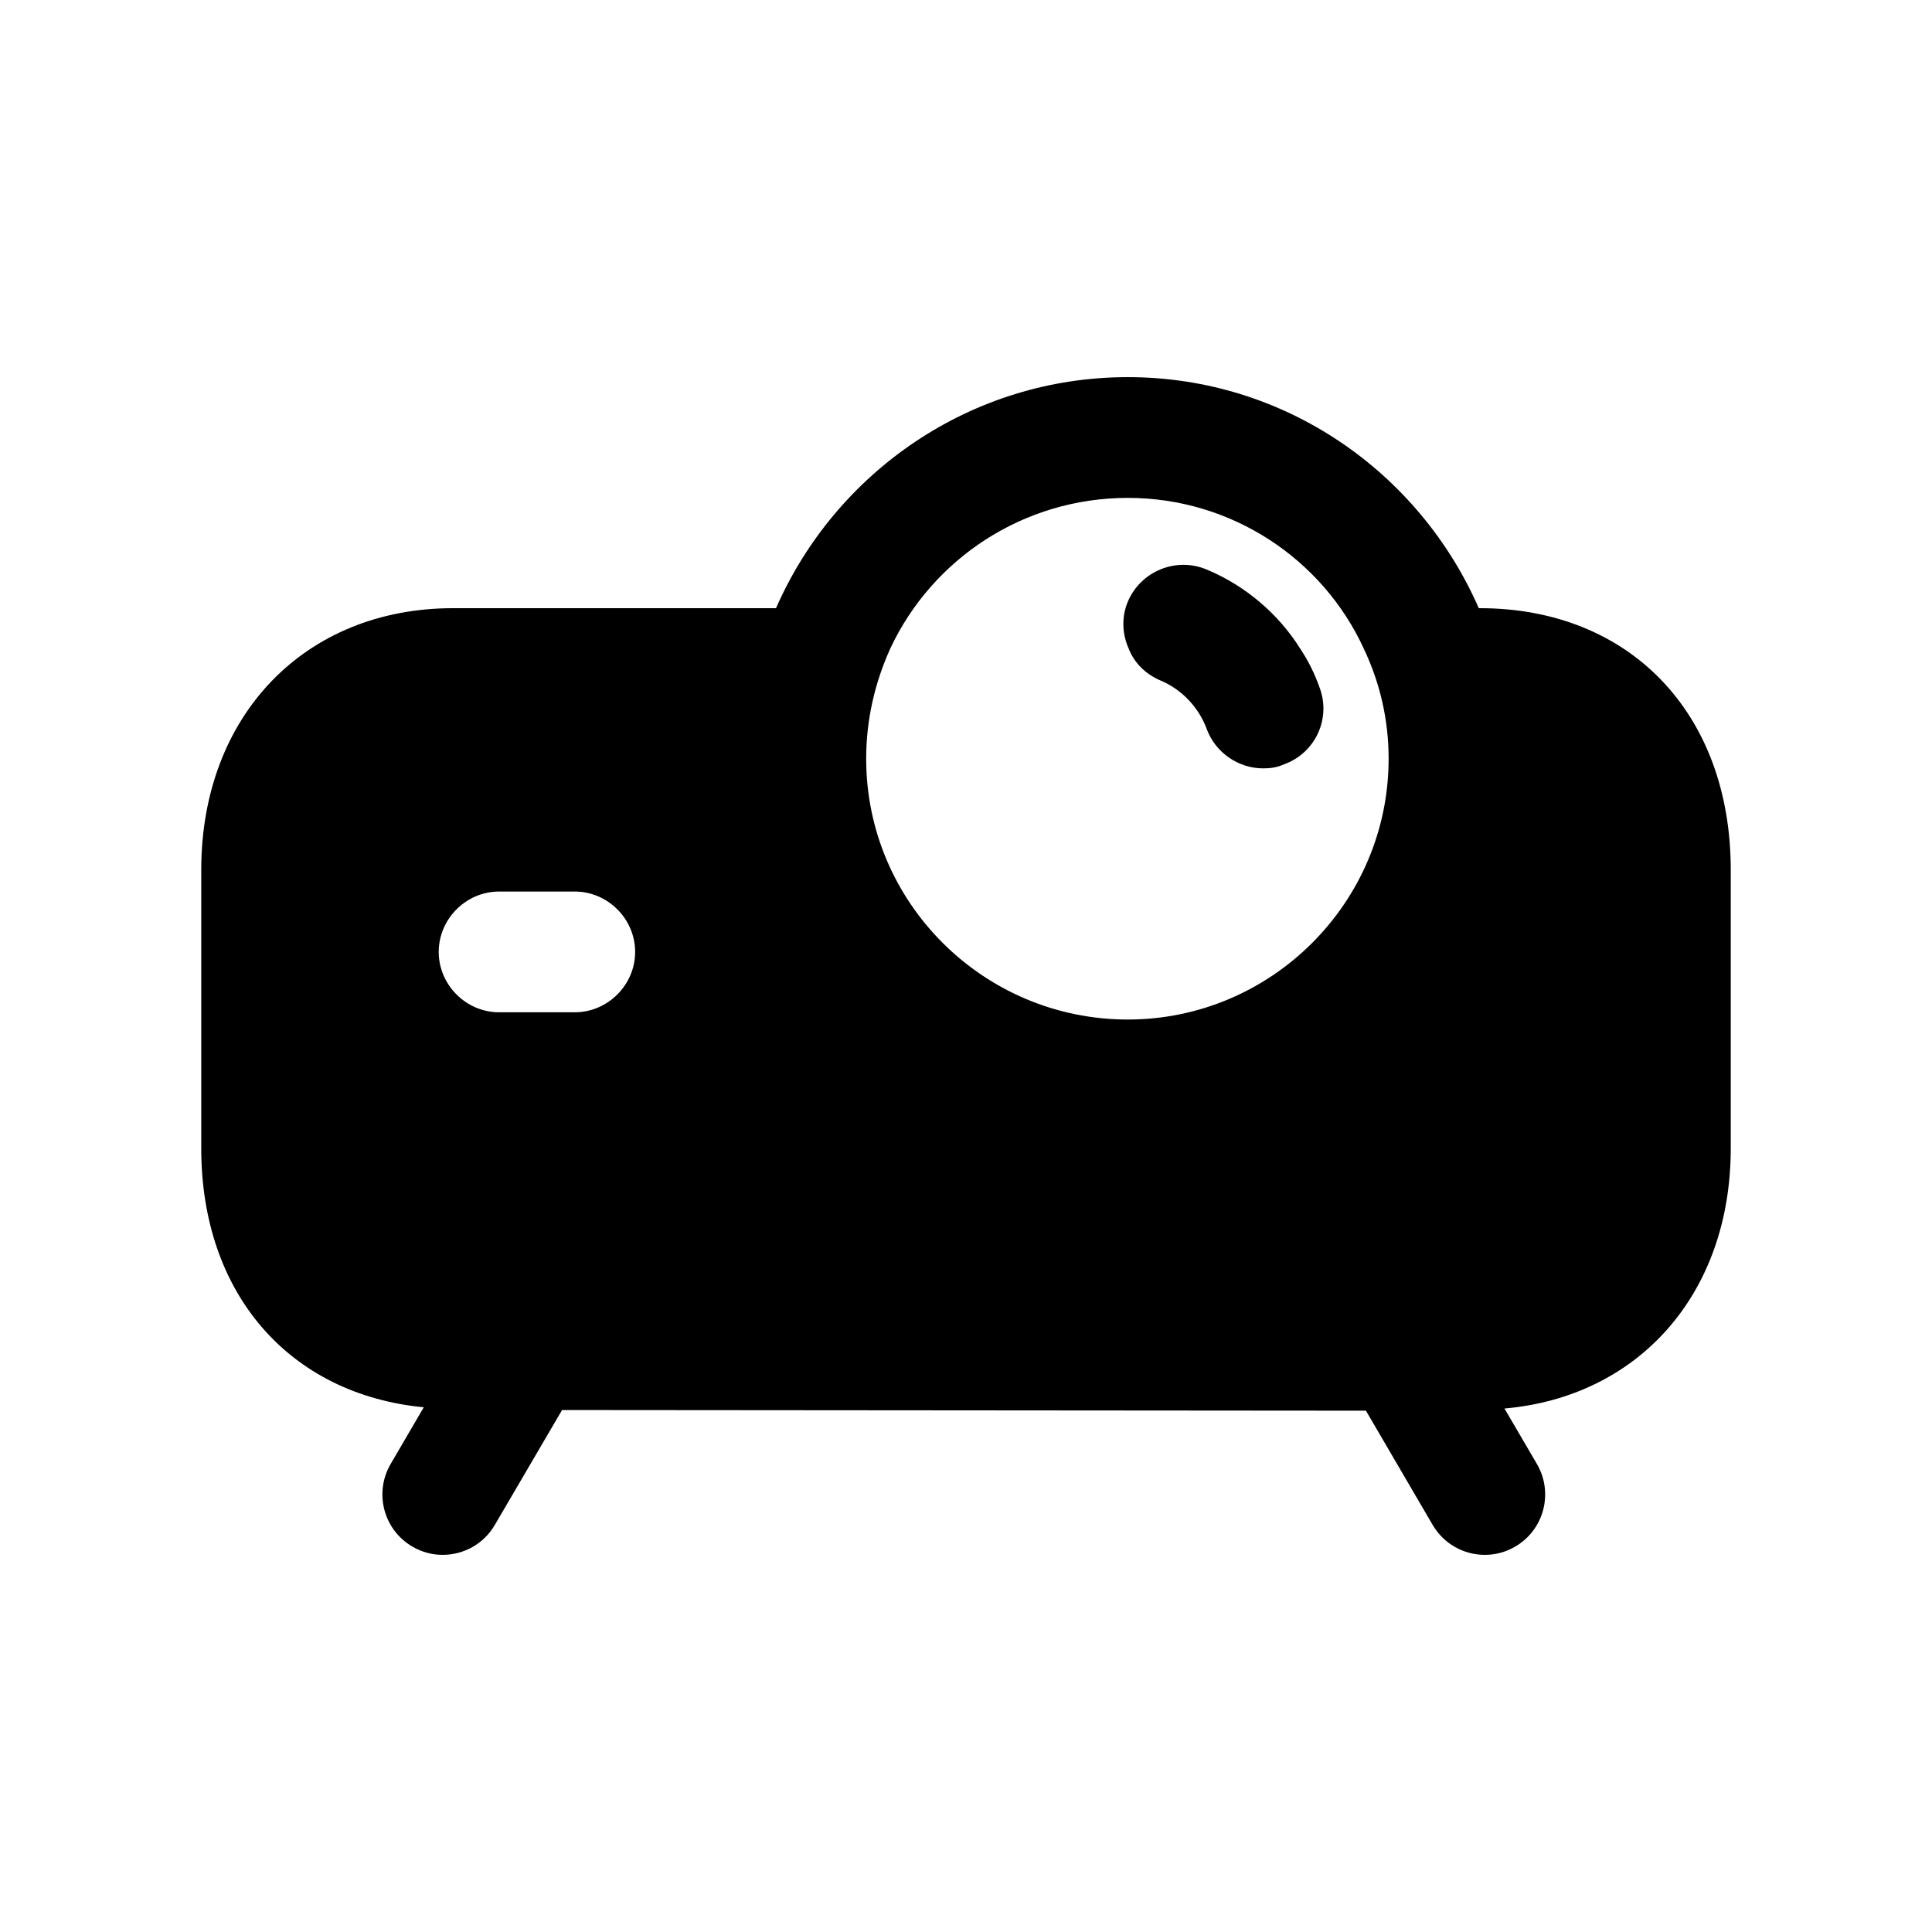 <svg width="24" height="24" viewBox="0 0 24 24" fill="none" xmlns="http://www.w3.org/2000/svg">
<path fill-rule="evenodd" clip-rule="evenodd" d="M6.2 12.575C5.79 12.575 5.45 12.235 5.45 11.825C5.45 11.415 5.79 11.075 6.2 11.075H7.14C7.55 11.075 7.89 11.415 7.89 11.825C7.89 12.235 7.55 12.575 7.14 12.575H6.2ZM14.01 6.185C15.3 6.185 16.43 6.945 16.94 8.055C17.14 8.475 17.25 8.935 17.25 9.425C17.25 11.215 15.79 12.665 14.01 12.665C12.22 12.665 10.76 11.215 10.76 9.425C10.76 8.935 10.87 8.475 11.06 8.055C11.58 6.945 12.71 6.185 14.01 6.185ZM18.381 7.555H18.37C17.63 5.865 15.96 4.685 14.01 4.685C12.06 4.685 10.38 5.865 9.64 7.555H5.628C3.786 7.555 2.5 8.891 2.5 10.805V14.265C2.5 16.077 3.6 17.321 5.264 17.482L4.853 18.186C4.644 18.544 4.764 19.003 5.122 19.212C5.241 19.282 5.371 19.315 5.499 19.315C5.757 19.315 6.008 19.182 6.147 18.943L6.982 17.516L16.968 17.524L17.797 18.943C17.937 19.182 18.187 19.315 18.445 19.315C18.574 19.315 18.704 19.282 18.823 19.212C19.181 19.003 19.301 18.544 19.092 18.186L18.689 17.497C20.355 17.352 21.5 16.073 21.5 14.265V10.805C21.5 8.861 20.247 7.555 18.381 7.555Z" fill="black"/>
<path fill-rule="evenodd" clip-rule="evenodd" d="M14.42 8.455C14.68 8.565 14.89 8.785 14.99 9.055C15.1 9.355 15.39 9.545 15.69 9.545C15.78 9.545 15.86 9.535 15.95 9.495C16.34 9.355 16.54 8.925 16.39 8.535C16.33 8.365 16.25 8.205 16.15 8.055C15.88 7.625 15.47 7.275 14.99 7.075C14.61 6.915 14.17 7.095 14.01 7.475C13.93 7.665 13.94 7.875 14.02 8.055C14.09 8.235 14.23 8.375 14.42 8.455Z" fill="black"/>
</svg>